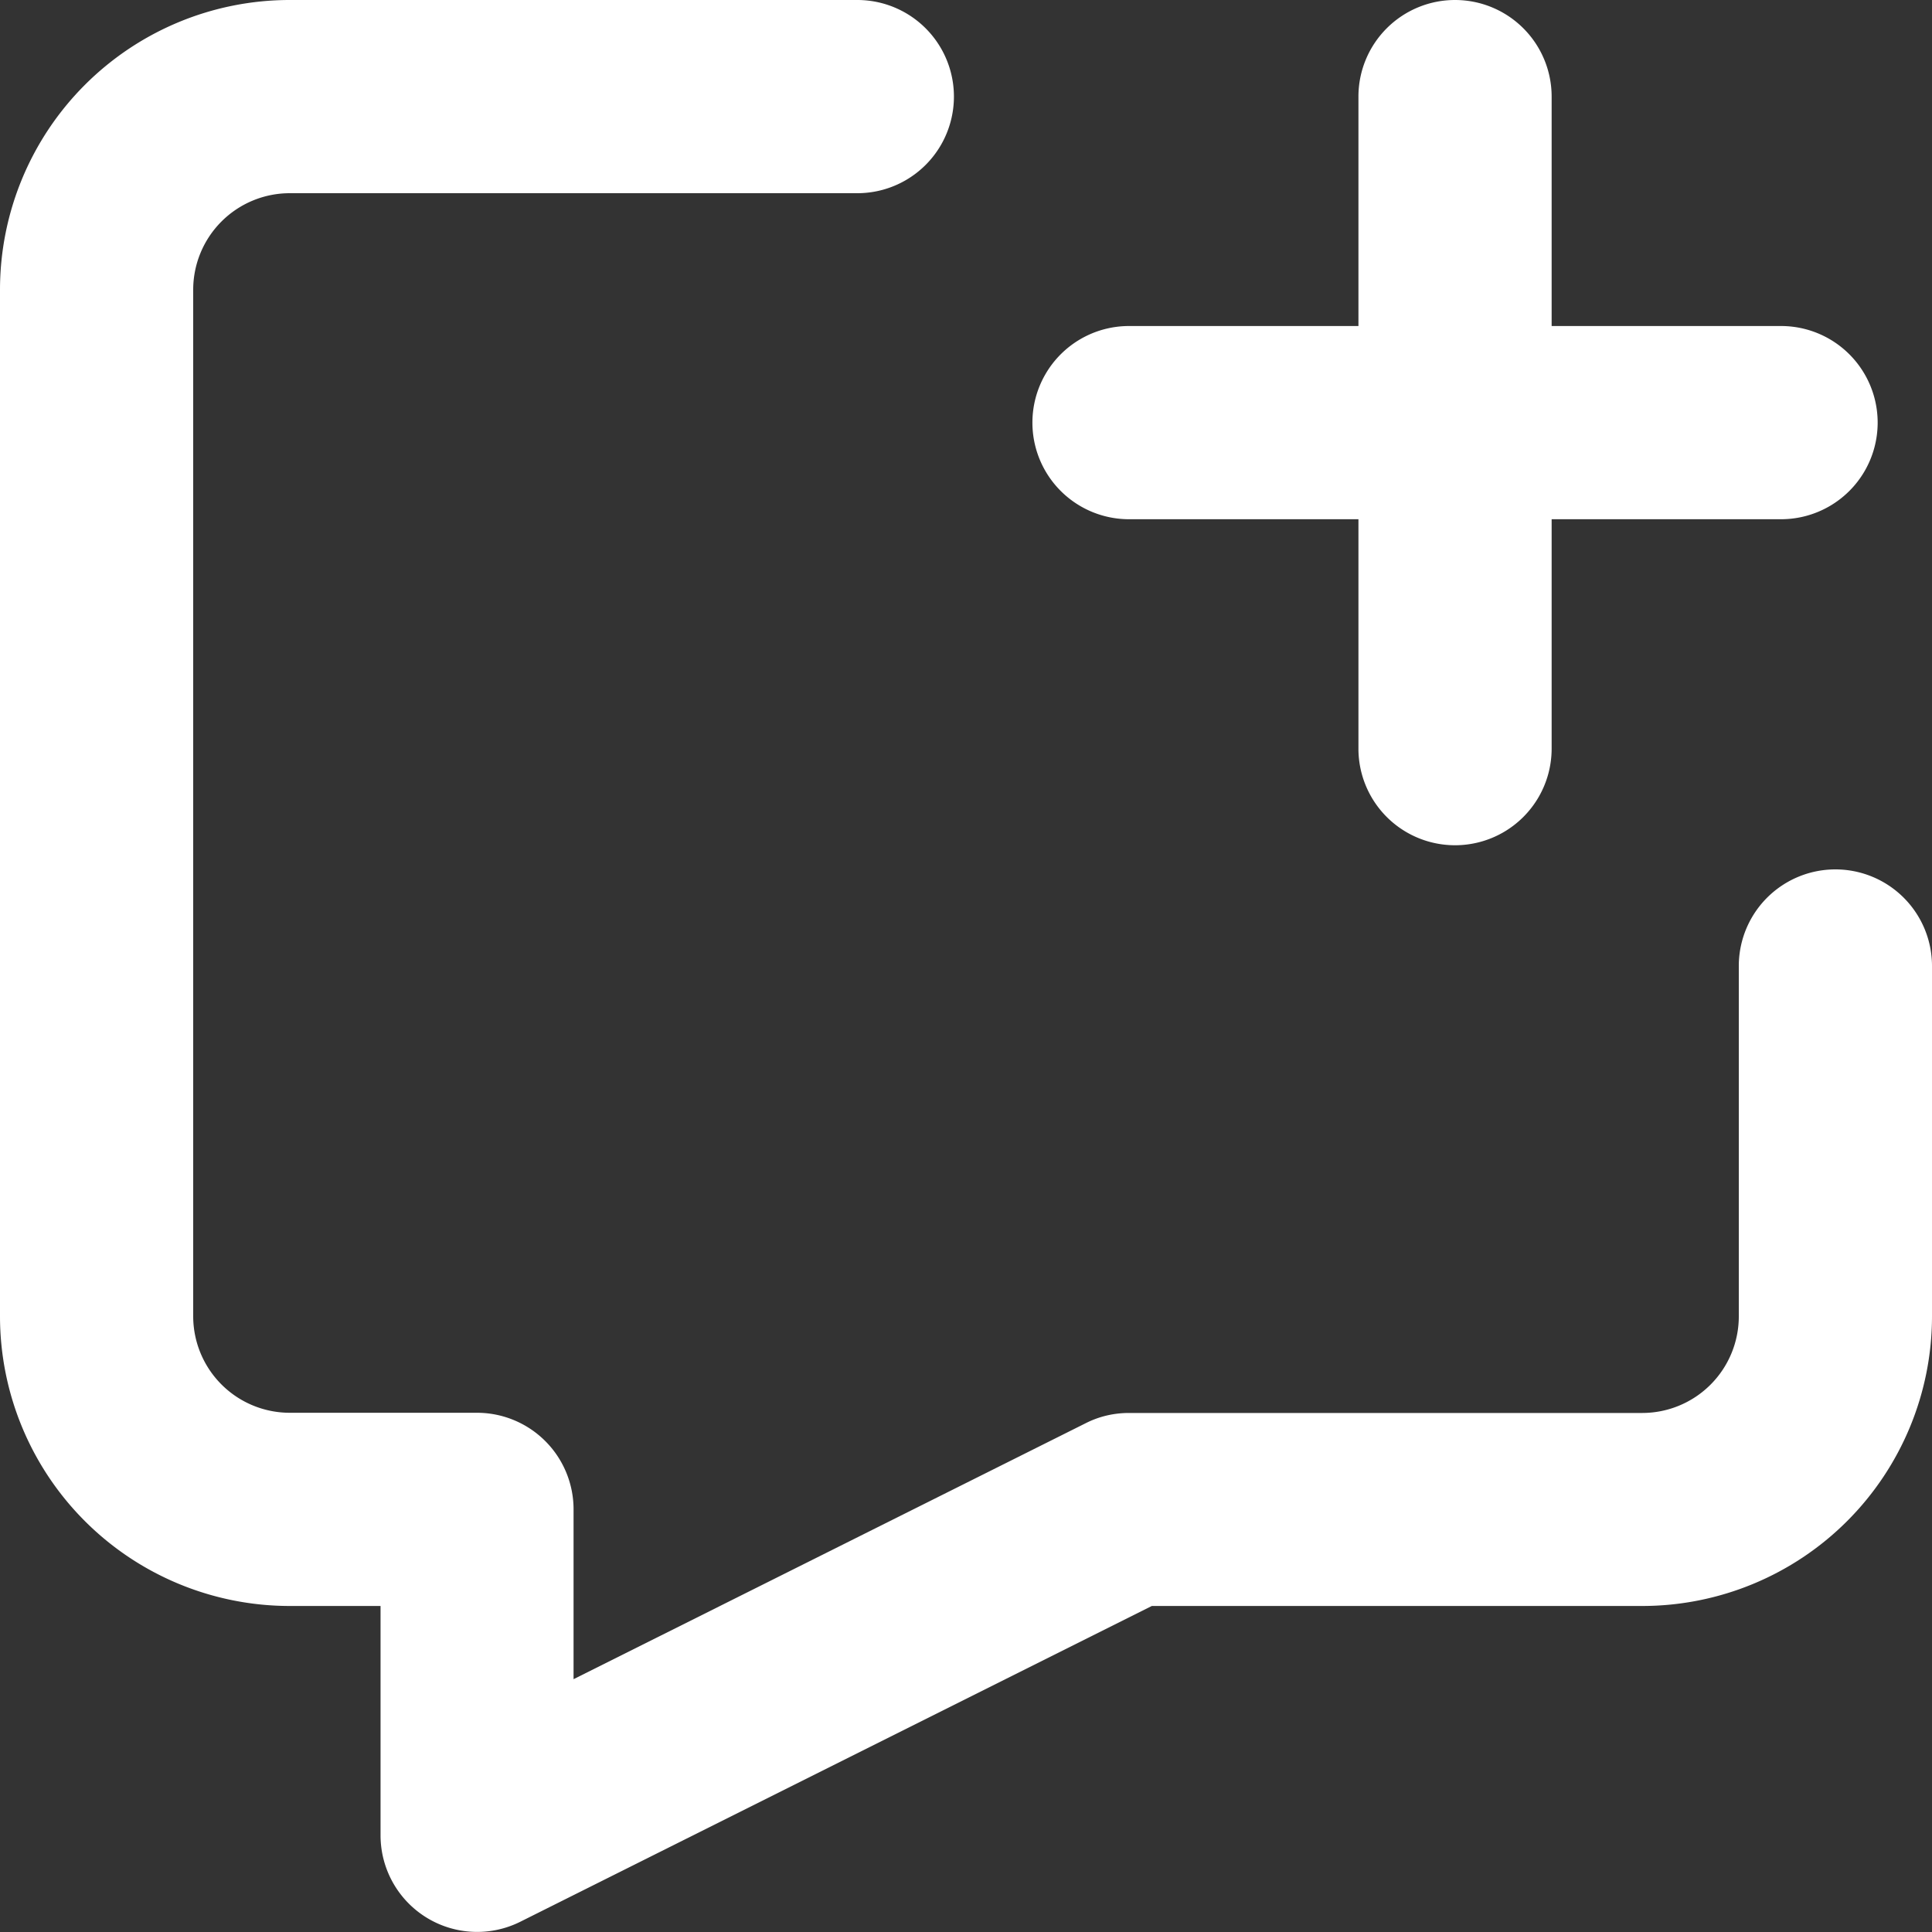 <svg id="vector" xmlns="http://www.w3.org/2000/svg" width="512" height="512" viewBox="0 0 1024 1024">
  <rect x="0" y="0" width="1024" height="1024" fill="#333333" stroke="none"/>
  <path fill="#fff"
        d="M153.6,102.4a51.2,51.2 0,0 0,-51.2 51.2v544a51.2,51.2 0,0 0,51.2 51.2h99.2a51.2,51.2 0,0 1,51.2 51.2v90l271.5,-135.7c7.1,-3.6 14.9,-5.4 22.9,-5.4H870.4a51.2,51.2 0,0 0,51.2 -51.2V512a51.2,51.2 0,1 1,102.4 0v185.6a153.6,153.6 0,0 1,-153.6 153.6h-259.9L275.7,1018.6a51.2,51.2 0,0 1,-74 -45.8v-121.6H153.6a153.6,153.6 0,0 1,-153.6 -153.6V153.6A153.6,153.6 0,0 1,153.6 0h300.8a51.2,51.2 0,0 1,0 102.4H153.6zM771.2,0a51.2,51.2 0,0 1,51.2 51.2v121.6h121.6a51.2,51.2 0,0 1,0 102.4h-121.6v121.6a51.2,51.2 0,1 1,-102.4 0V275.2h-121.6a51.2,51.2 0,0 1,0 -102.4h121.6V51.2a51.2,51.2 0,0 1,51.2 -51.2h0z"
        id="path_0"/>
</svg>
